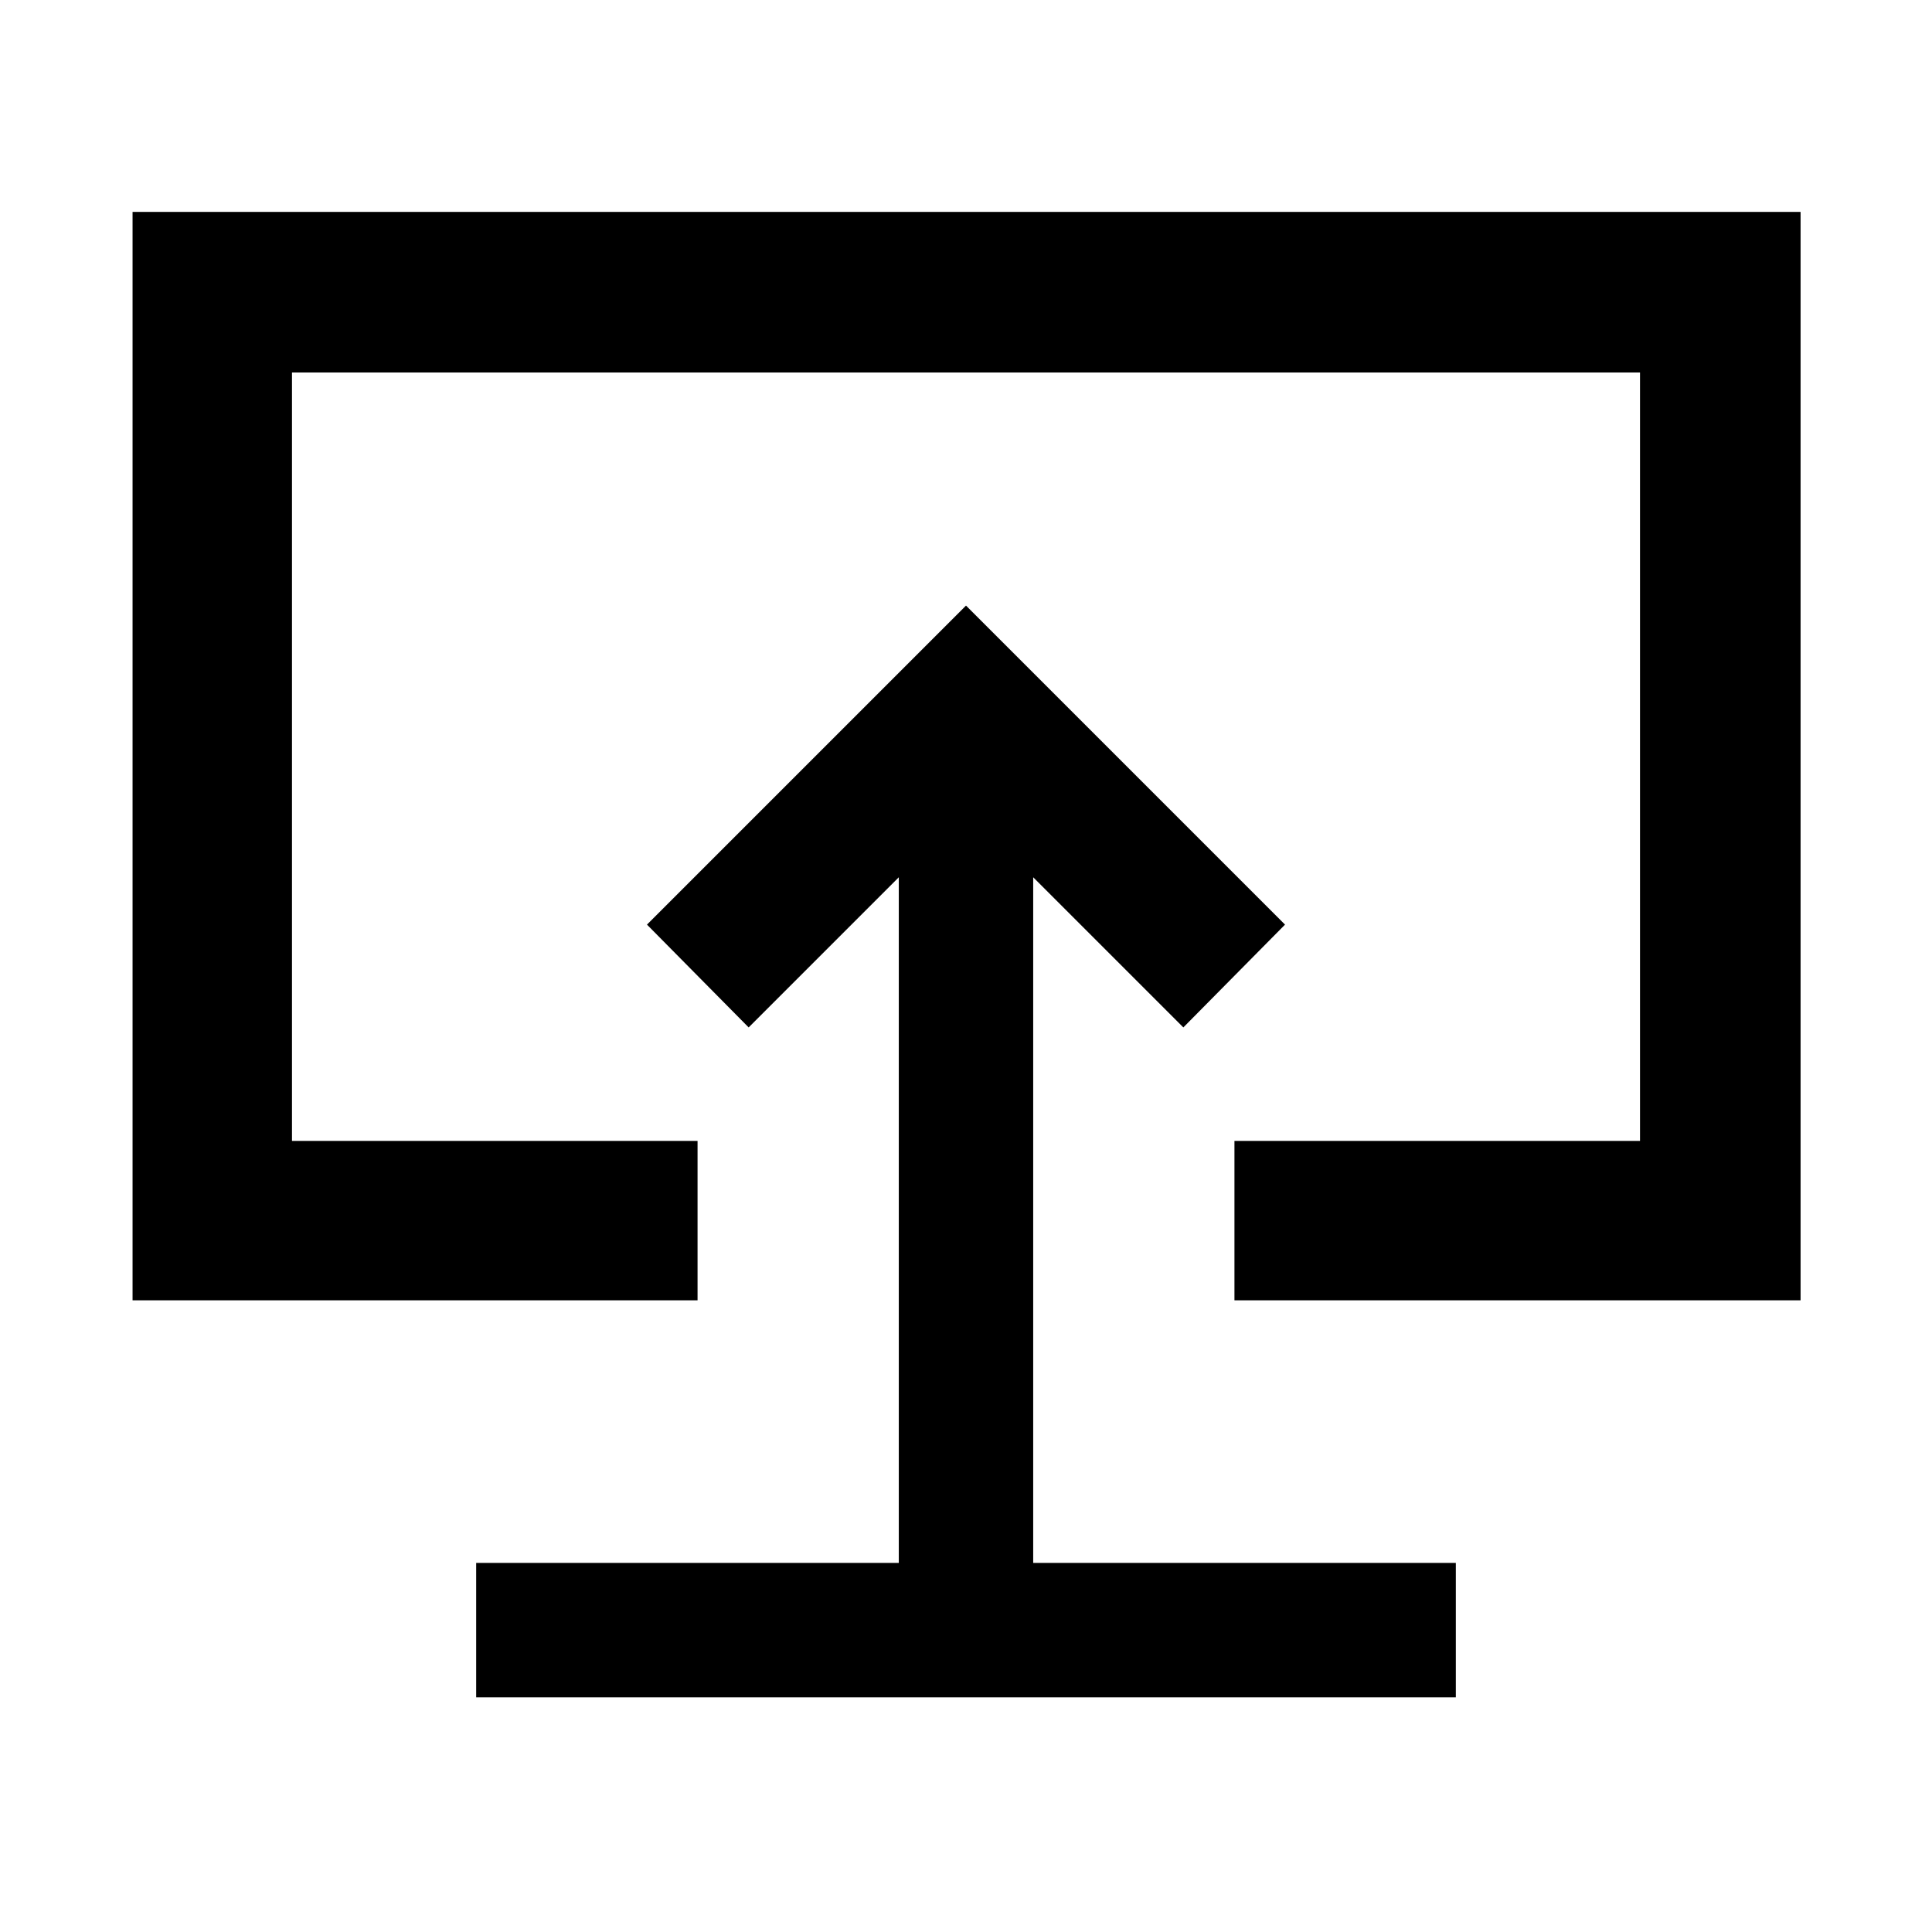 <svg xmlns="http://www.w3.org/2000/svg" height="48" viewBox="0 -960 960 960" width="48"><path d="M236.609-116.609h486.782v-66.782h-210v-340.696L588-449.479l50.522-51.087L480-659.088 321.478-500.566 372-449.479l74.609-74.608v340.696h-210v66.782ZM480-479.435ZM65.869-313.869v-540.827h828.827v540.827H613.391v-79.218h201.522v-381.826H145.087v381.826h201.522v79.218H65.869Z"/></svg>